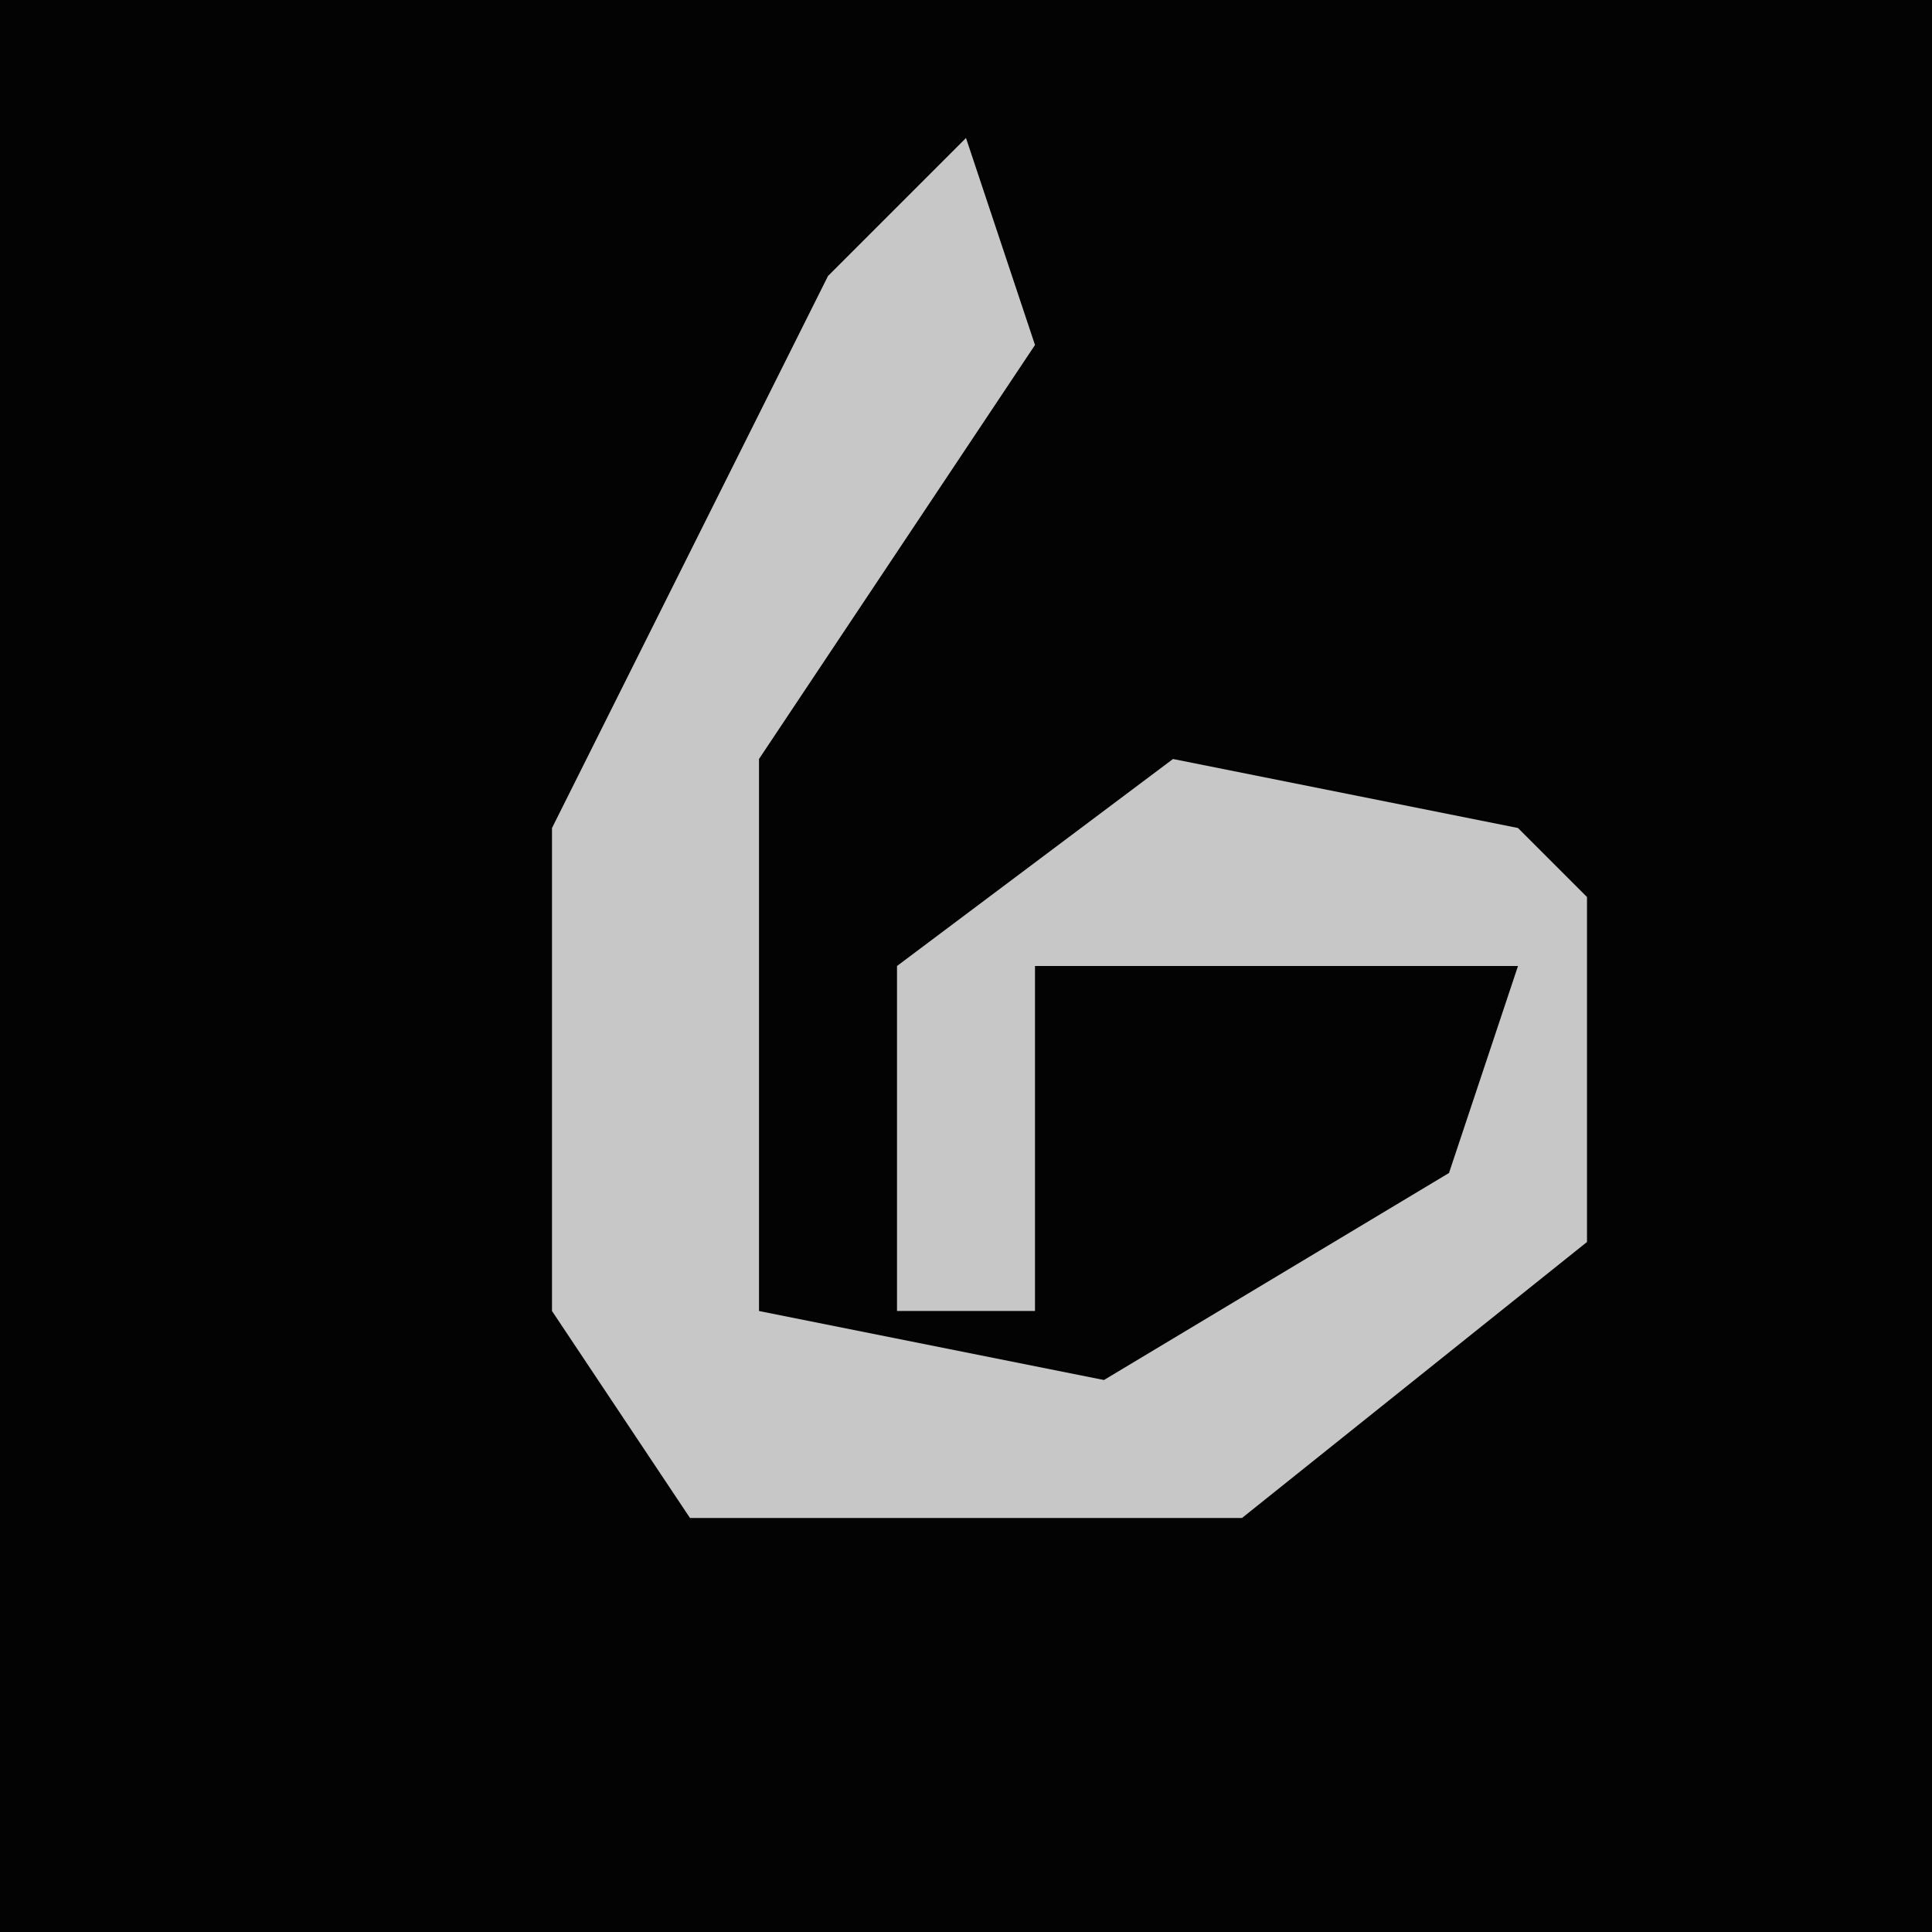 <?xml version="1.0" encoding="UTF-8"?>
<svg version="1.1" xmlns="http://www.w3.org/2000/svg" width="28" height="28">
<path d="M0,0 L28,0 L28,28 L0,28 Z " fill="#030303" transform="translate(0,0)"/>
<path d="M0,0 L1,3 L-3,9 L-3,17 L2,18 L7,15 L8,12 L1,12 L1,17 L-1,17 L-1,12 L3,9 L8,10 L9,11 L9,16 L4,20 L-4,20 L-6,17 L-6,10 L-2,2 Z " fill="#C7C7C7" transform="translate(14,2)"/>
</svg>
